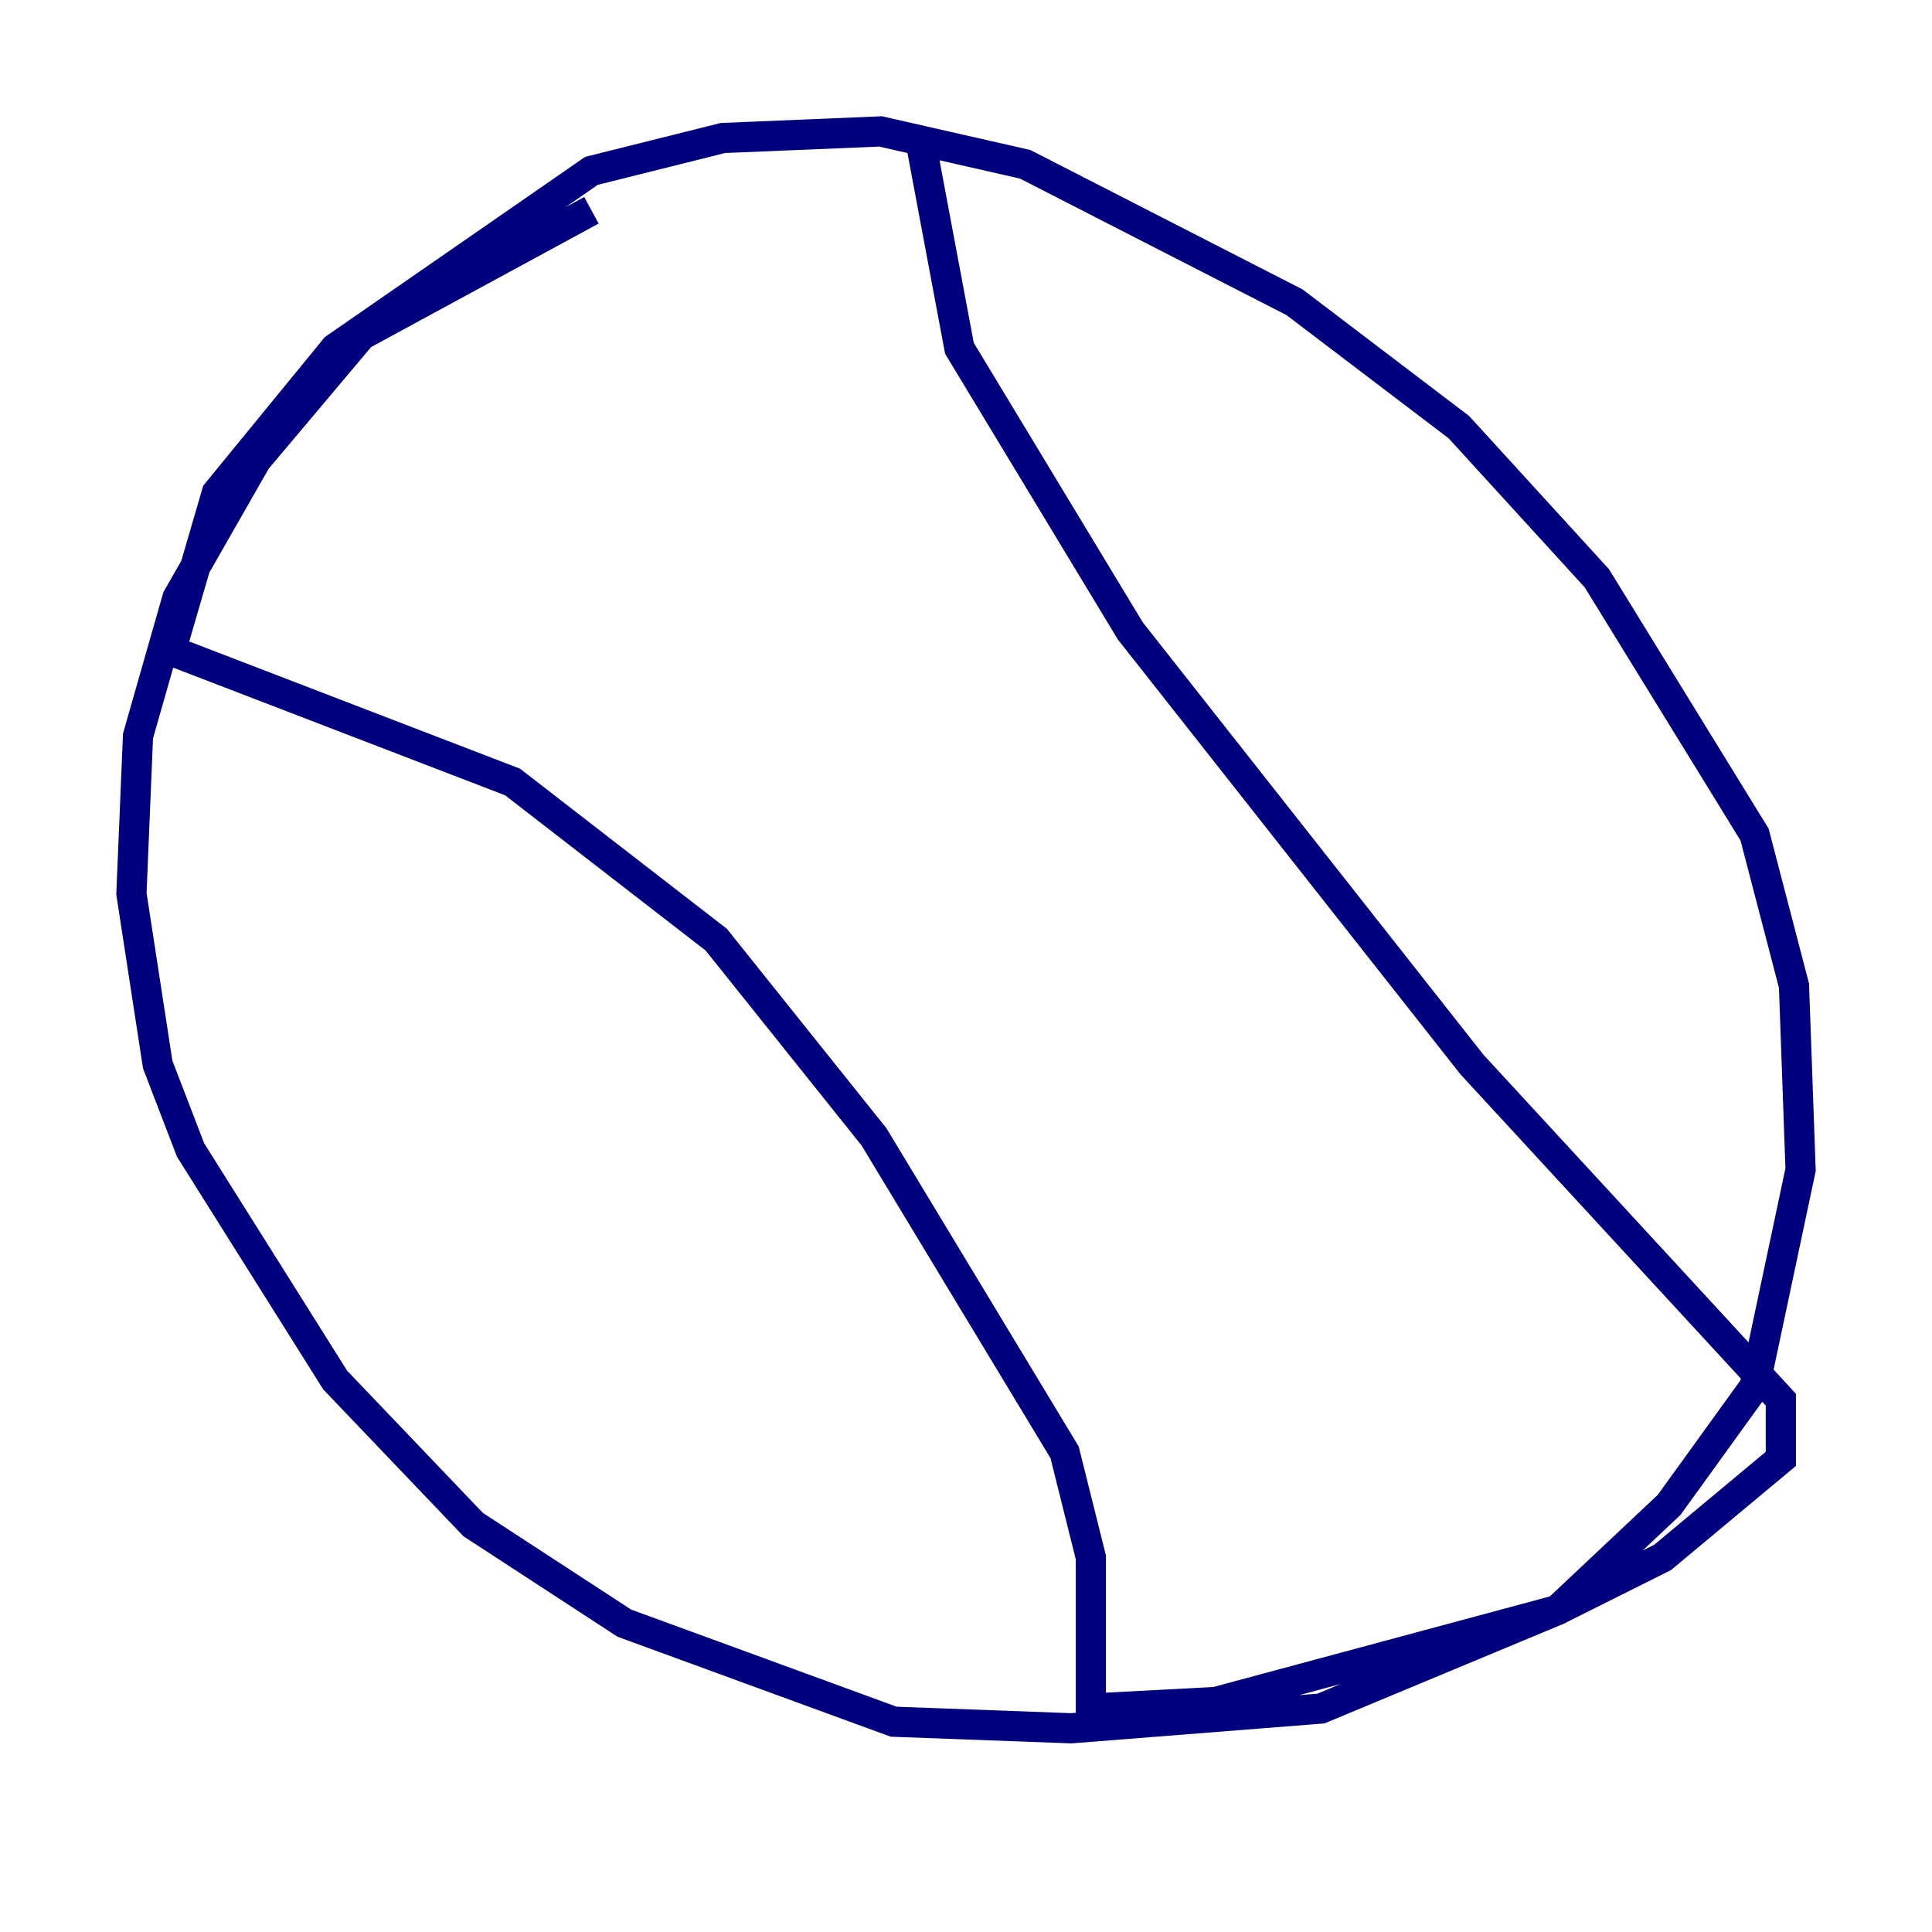 <?xml version="1.0" encoding="utf-8" ?>
<svg baseProfile="tiny" height="128" version="1.2" viewBox="0,0,128,128" width="128" xmlns="http://www.w3.org/2000/svg" xmlns:ev="http://www.w3.org/2001/xml-events" xmlns:xlink="http://www.w3.org/1999/xlink"><defs /><polyline fill="none" points="39.184,13.932 23.946,22.204 16.98,30.476 11.755,39.619 9.143,48.762 8.707,59.211 10.449,70.531 12.626,76.191 22.204,91.429 31.347,101.007 41.361,107.537 59.211,114.068 70.966,114.503 87.51,113.197 103.184,106.667 110.585,99.701 116.245,91.864 119.293,77.497 118.857,65.306 116.245,55.292 105.796,38.313 96.653,28.299 85.769,20.027 67.918,10.884 58.34,8.707 47.891,9.143 39.184,11.32 22.204,23.075 14.367,32.653 11.32,43.102 33.959,51.809 47.456,62.258 57.905,75.32 70.531,96.218 72.272,103.184 72.272,113.197 80.544,112.762 103.184,106.667 110.15,103.184 117.986,96.653 117.986,92.735 97.524,70.531 74.884,41.796 63.565,23.075 60.952,9.143" stroke="#00007f" stroke-width="2" /></svg>